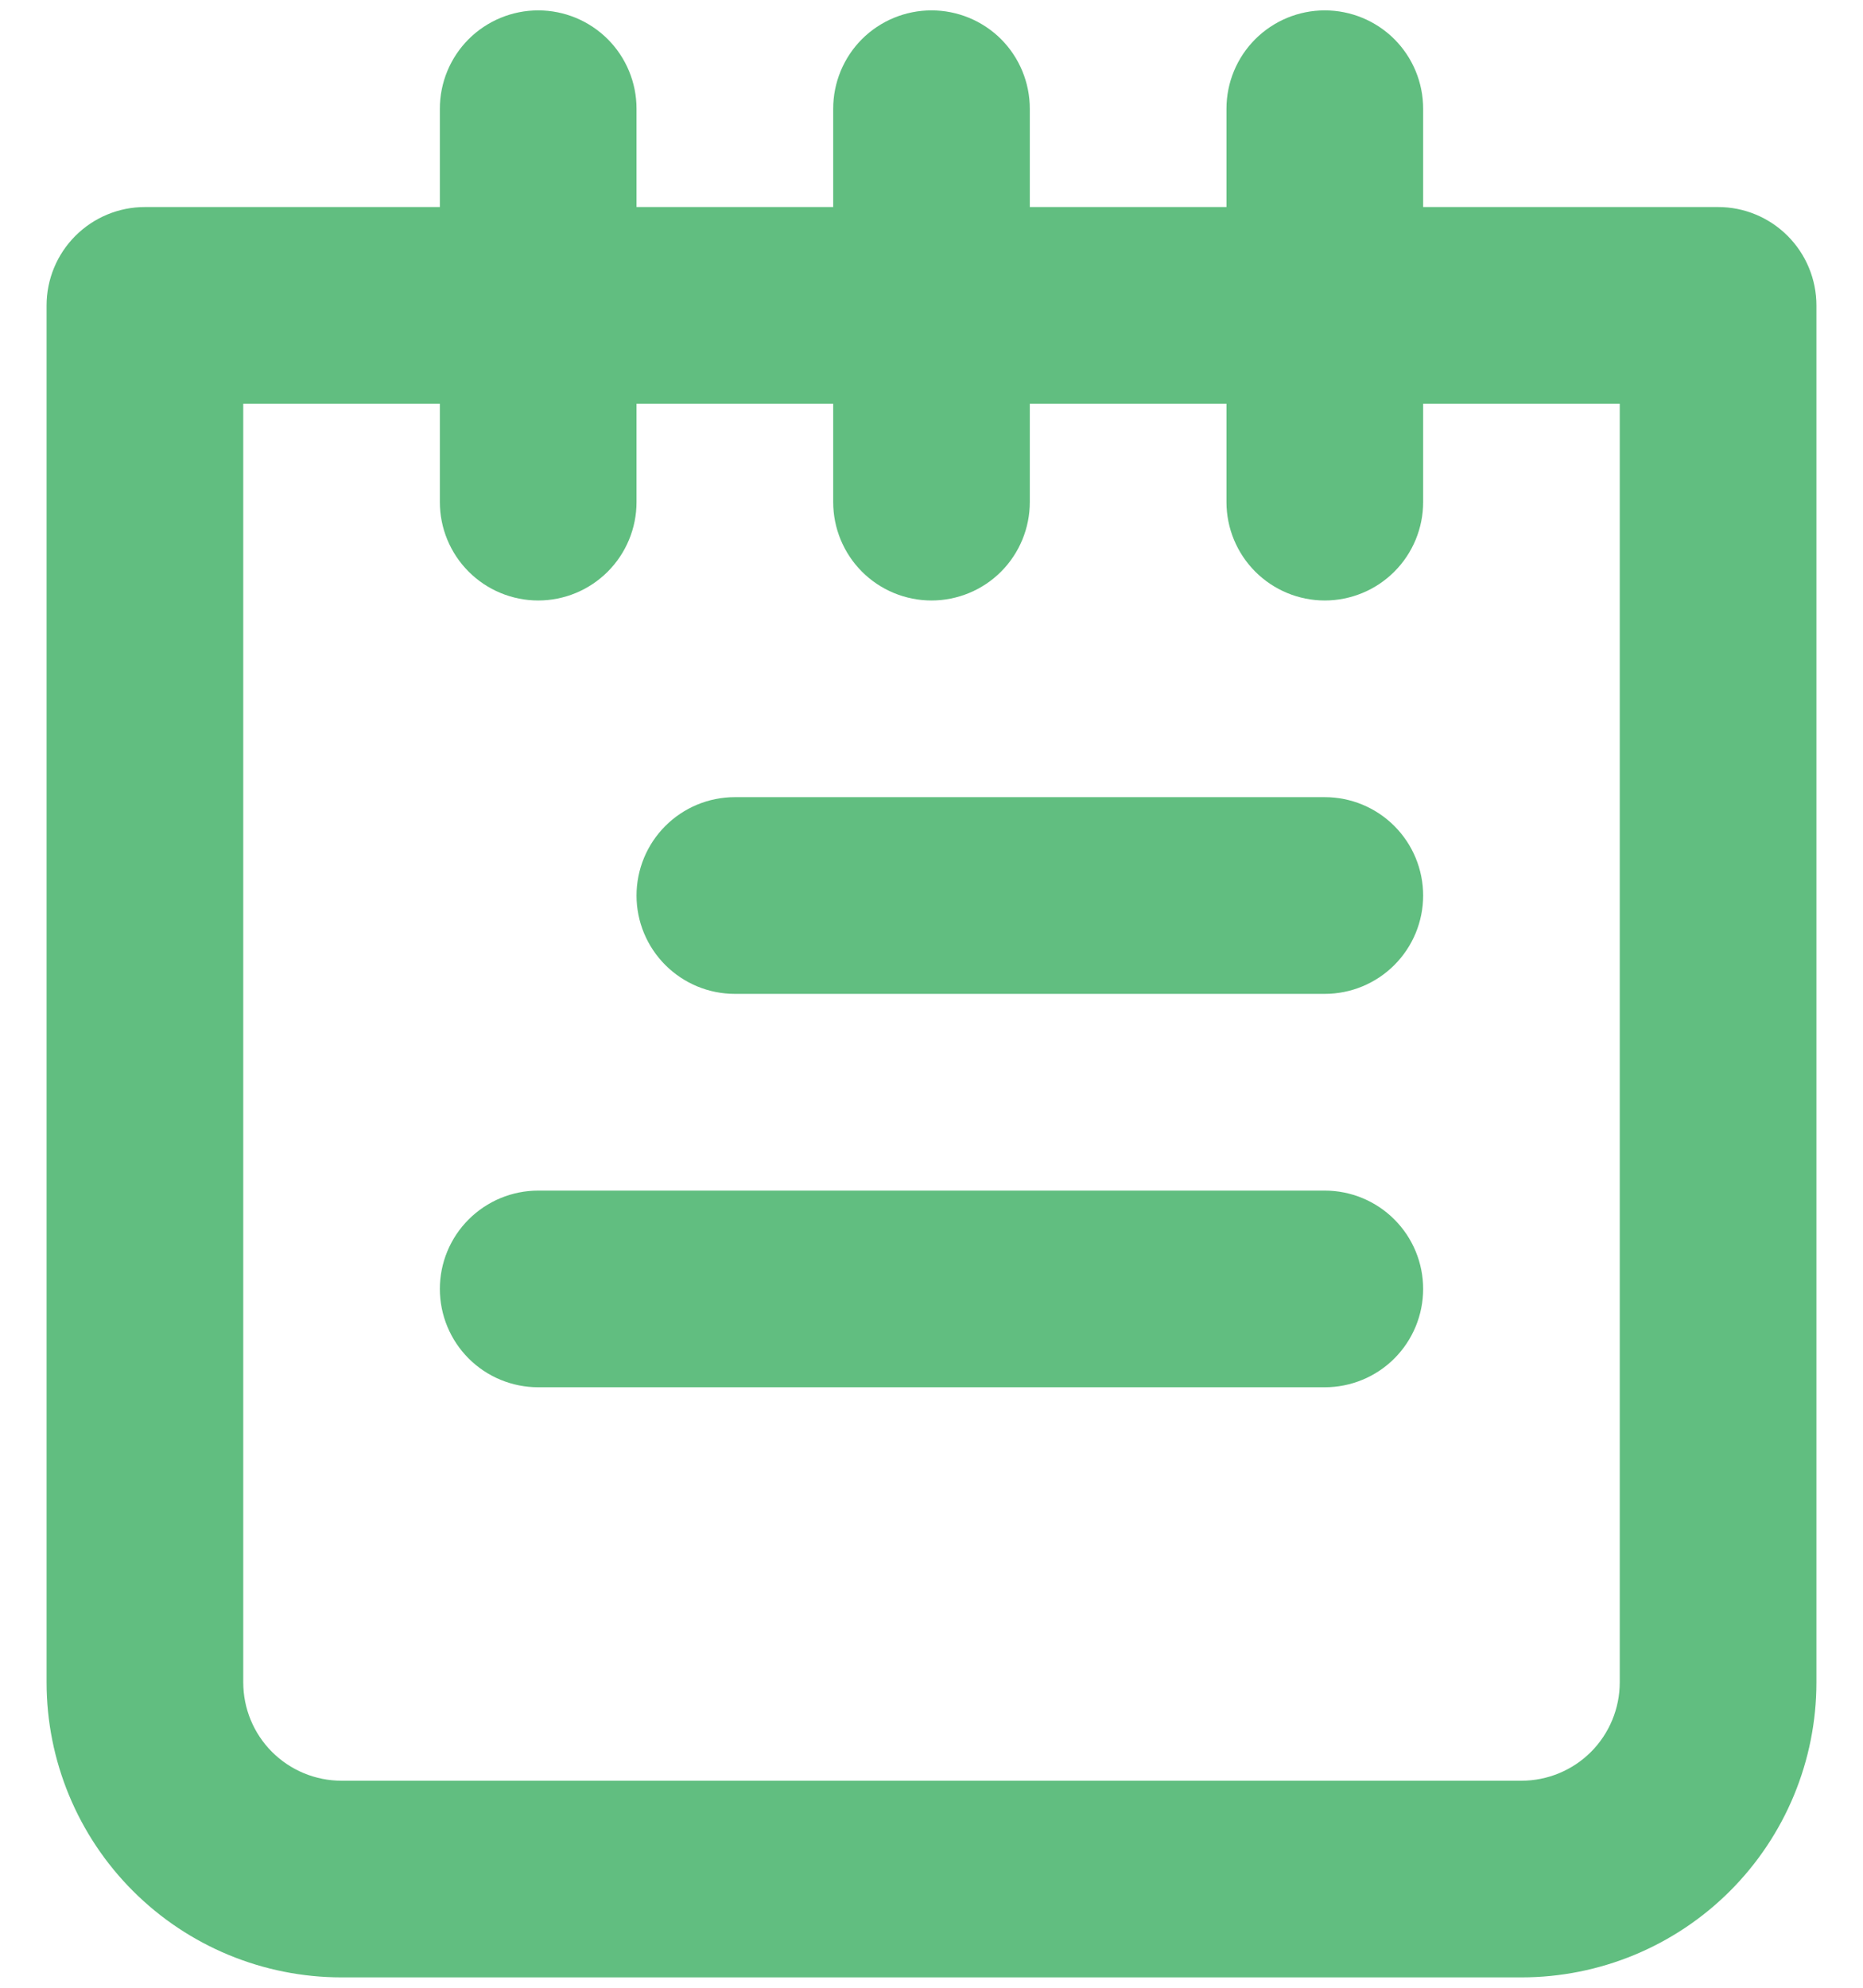 <svg width="30" height="32" viewBox="0 0 30 32" fill="none" xmlns="http://www.w3.org/2000/svg">
<path d="M21.333 19.167H8.667C8.247 19.167 7.844 19.334 7.547 19.631C7.25 19.927 7.083 20.33 7.083 20.75C7.083 21.17 7.25 21.573 7.547 21.87C7.844 22.167 8.247 22.333 8.667 22.333H21.333C21.753 22.333 22.156 22.167 22.453 21.87C22.75 21.573 22.917 21.17 22.917 20.75C22.917 20.33 22.75 19.927 22.453 19.631C22.156 19.334 21.753 19.167 21.333 19.167ZM21.333 12.833H11.833C11.413 12.833 11.011 13 10.714 13.297C10.417 13.594 10.25 13.997 10.25 14.417C10.25 14.837 10.417 15.239 10.714 15.536C11.011 15.833 11.413 16 11.833 16H21.333C21.753 16 22.156 15.833 22.453 15.536C22.75 15.239 22.917 14.837 22.917 14.417C22.917 13.997 22.75 13.594 22.453 13.297C22.156 13 21.753 12.833 21.333 12.833ZM27.667 3.333H22.917V1.75C22.917 1.33 22.75 0.927 22.453 0.63C22.156 0.334 21.753 0.167 21.333 0.167C20.913 0.167 20.511 0.334 20.214 0.63C19.917 0.927 19.75 1.33 19.75 1.75V3.333H16.583V1.75C16.583 1.33 16.416 0.927 16.12 0.63C15.823 0.334 15.42 0.167 15 0.167C14.58 0.167 14.177 0.334 13.88 0.63C13.584 0.927 13.417 1.33 13.417 1.75V3.333H10.25V1.75C10.25 1.33 10.083 0.927 9.786 0.63C9.489 0.334 9.087 0.167 8.667 0.167C8.247 0.167 7.844 0.334 7.547 0.63C7.25 0.927 7.083 1.33 7.083 1.75V3.333H2.333C1.913 3.333 1.511 3.5 1.214 3.797C0.917 4.094 0.75 4.497 0.75 4.917V27.083C0.75 28.343 1.25 29.551 2.141 30.442C3.032 31.333 4.24 31.833 5.5 31.833H24.5C25.76 31.833 26.968 31.333 27.859 30.442C28.75 29.551 29.25 28.343 29.25 27.083V4.917C29.25 4.497 29.083 4.094 28.786 3.797C28.489 3.5 28.087 3.333 27.667 3.333ZM26.083 27.083C26.083 27.503 25.916 27.906 25.62 28.203C25.323 28.5 24.92 28.667 24.5 28.667H5.5C5.08 28.667 4.677 28.5 4.38 28.203C4.083 27.906 3.917 27.503 3.917 27.083V6.5H7.083V8.083C7.083 8.503 7.25 8.906 7.547 9.203C7.844 9.5 8.247 9.667 8.667 9.667C9.087 9.667 9.489 9.5 9.786 9.203C10.083 8.906 10.25 8.503 10.25 8.083V6.5H13.417V8.083C13.417 8.503 13.584 8.906 13.88 9.203C14.177 9.5 14.58 9.667 15 9.667C15.42 9.667 15.823 9.5 16.12 9.203C16.416 8.906 16.583 8.503 16.583 8.083V6.5H19.75V8.083C19.75 8.503 19.917 8.906 20.214 9.203C20.511 9.5 20.913 9.667 21.333 9.667C21.753 9.667 22.156 9.5 22.453 9.203C22.75 8.906 22.917 8.503 22.917 8.083V6.5H26.083V27.083Z" fill="#61BE80"/>
</svg>
